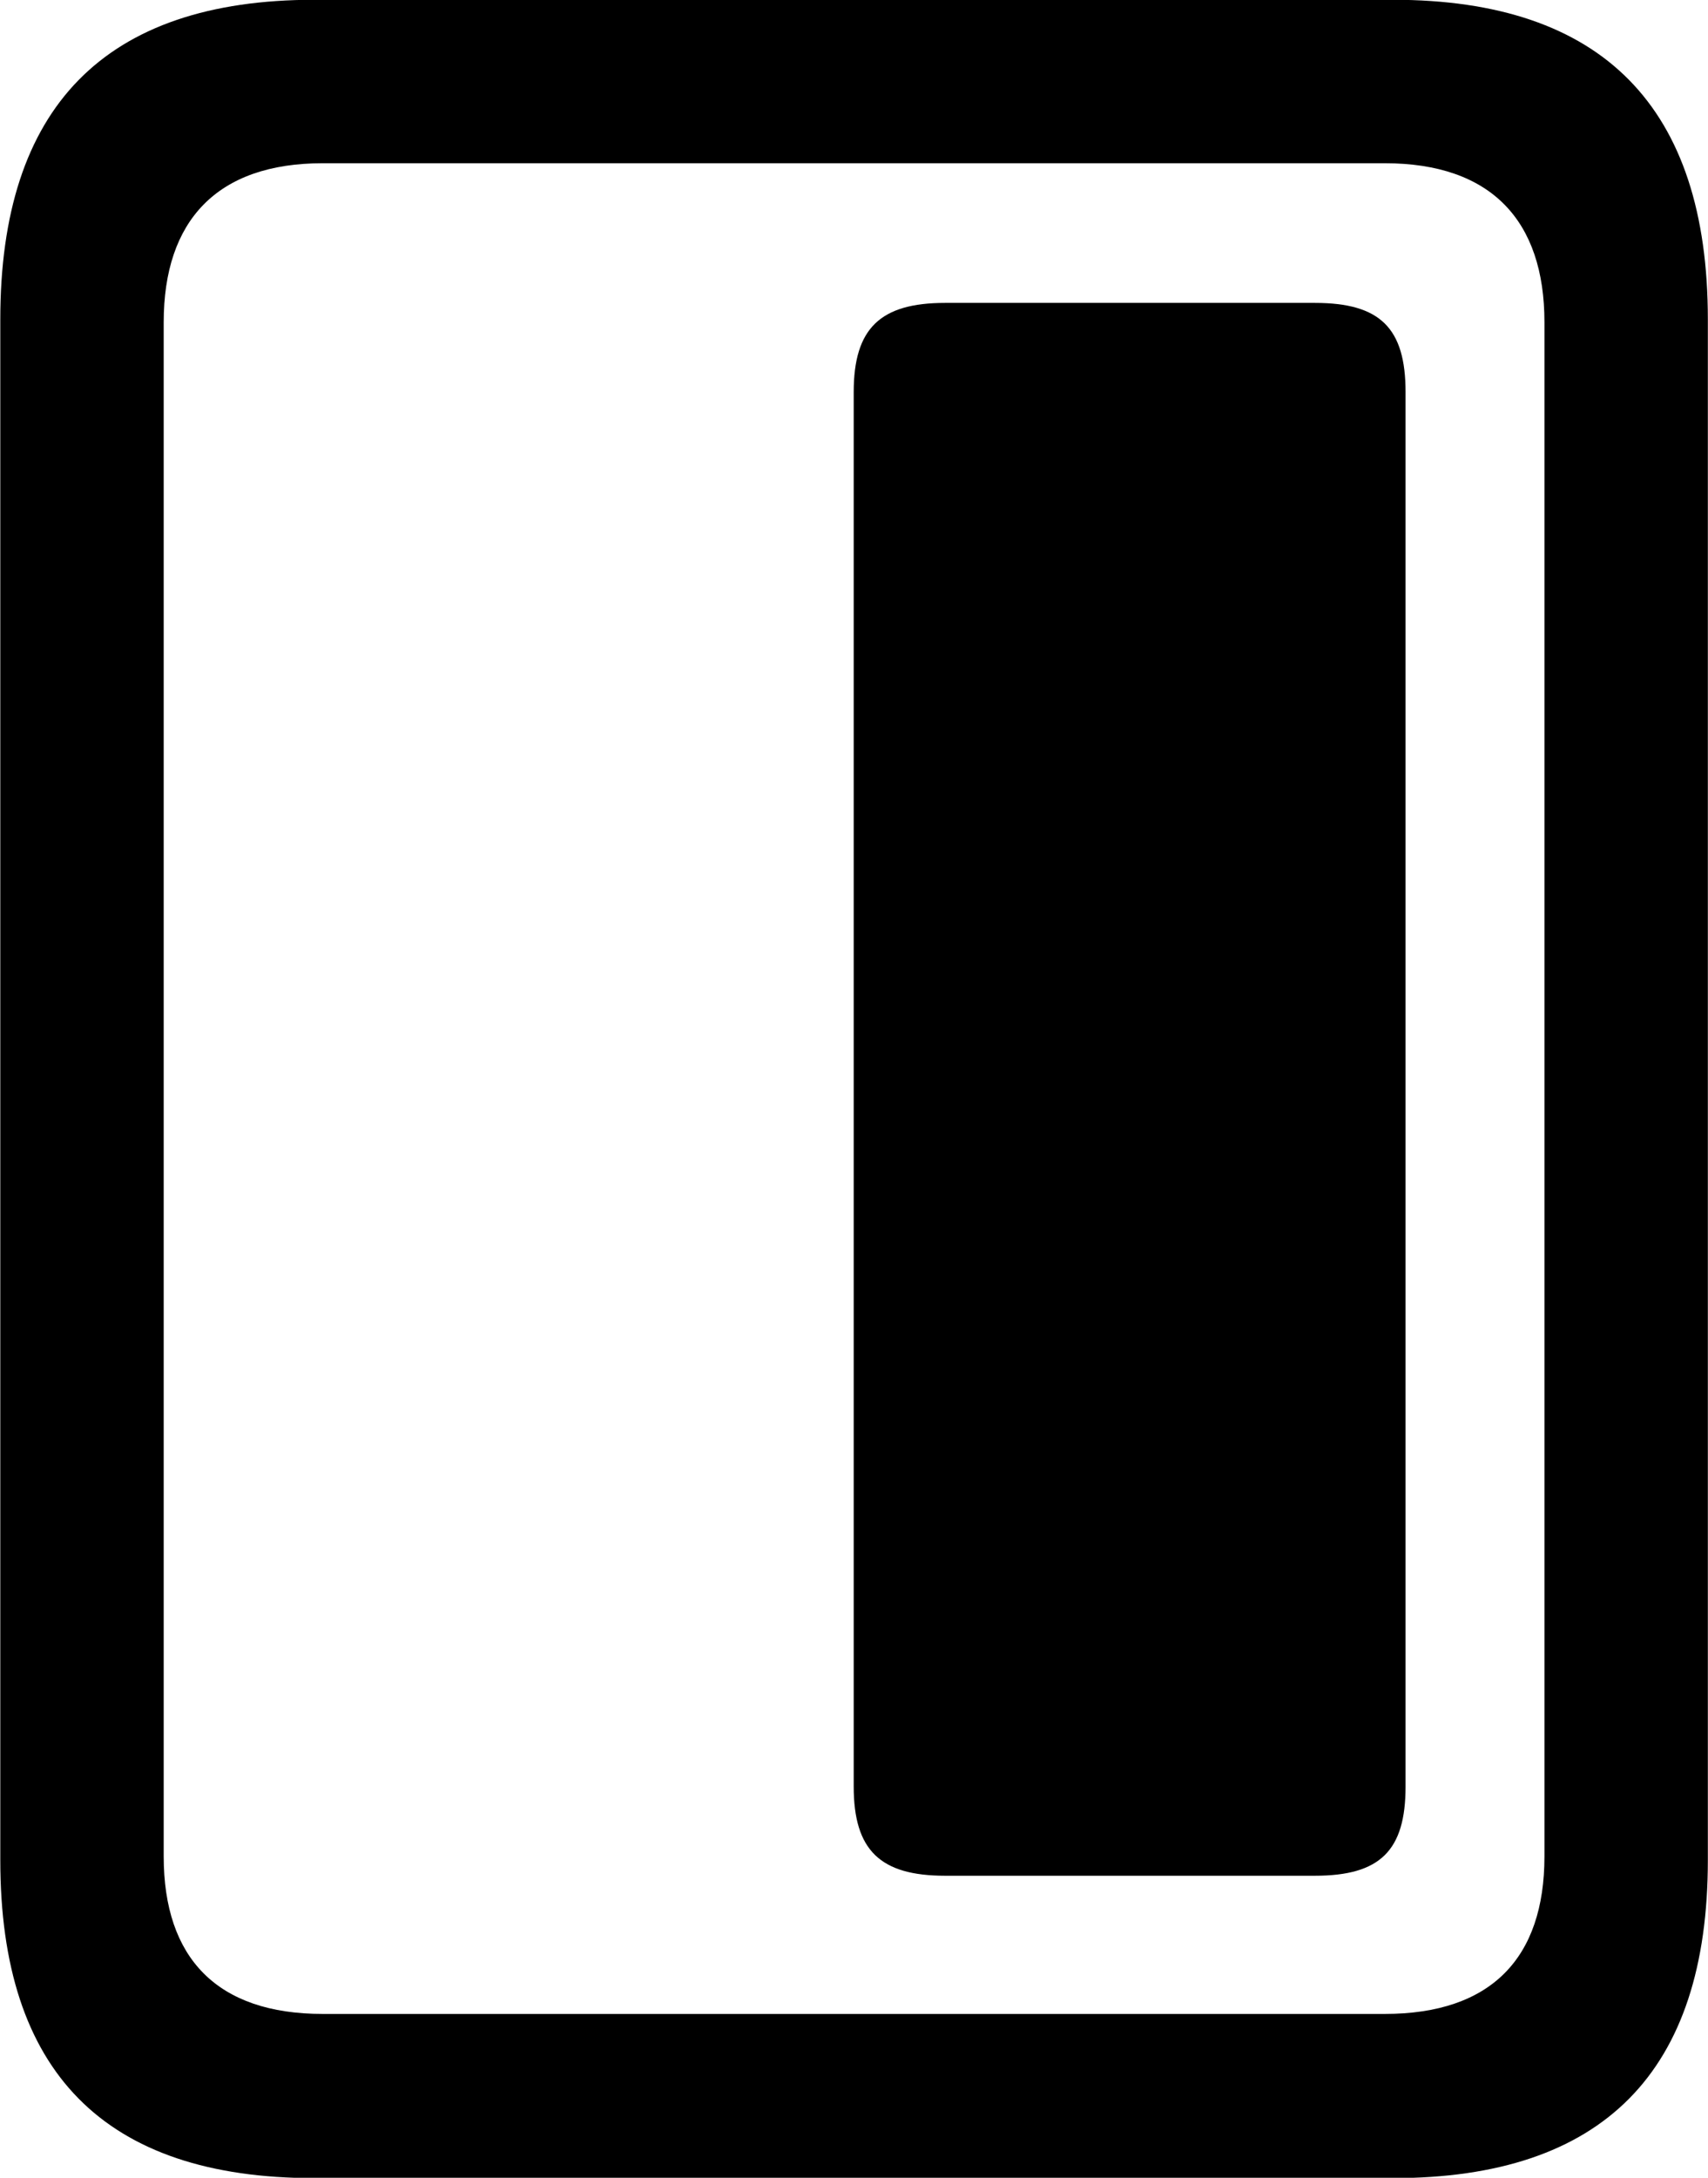 
<svg
    viewBox="0 0 22.996 29.312"
    xmlns="http://www.w3.org/2000/svg"
>
    <path
        fill="inherit"
        d="M0.004 25.037C0.004 27.887 1.404 29.317 4.234 29.317H18.754C21.584 29.317 22.994 27.887 22.994 25.037V4.297C22.994 1.447 21.584 -0.003 18.754 -0.003H4.234C1.404 -0.003 0.004 1.447 0.004 4.297ZM2.204 24.987V4.337C2.204 2.967 2.924 2.197 4.344 2.197H18.644C20.074 2.197 20.794 2.967 20.794 4.337V24.987C20.794 26.357 20.074 27.107 18.644 27.107H4.344C2.924 27.107 2.204 26.357 2.204 24.987ZM12.724 25.247H17.704C18.584 25.247 18.924 24.907 18.924 24.047V5.277C18.924 4.417 18.584 4.077 17.704 4.077H12.724C11.854 4.077 11.494 4.417 11.494 5.277V24.047C11.494 24.907 11.854 25.247 12.724 25.247Z"
        fillRule="evenodd"
        clipRule="evenodd"
    />
</svg>
        